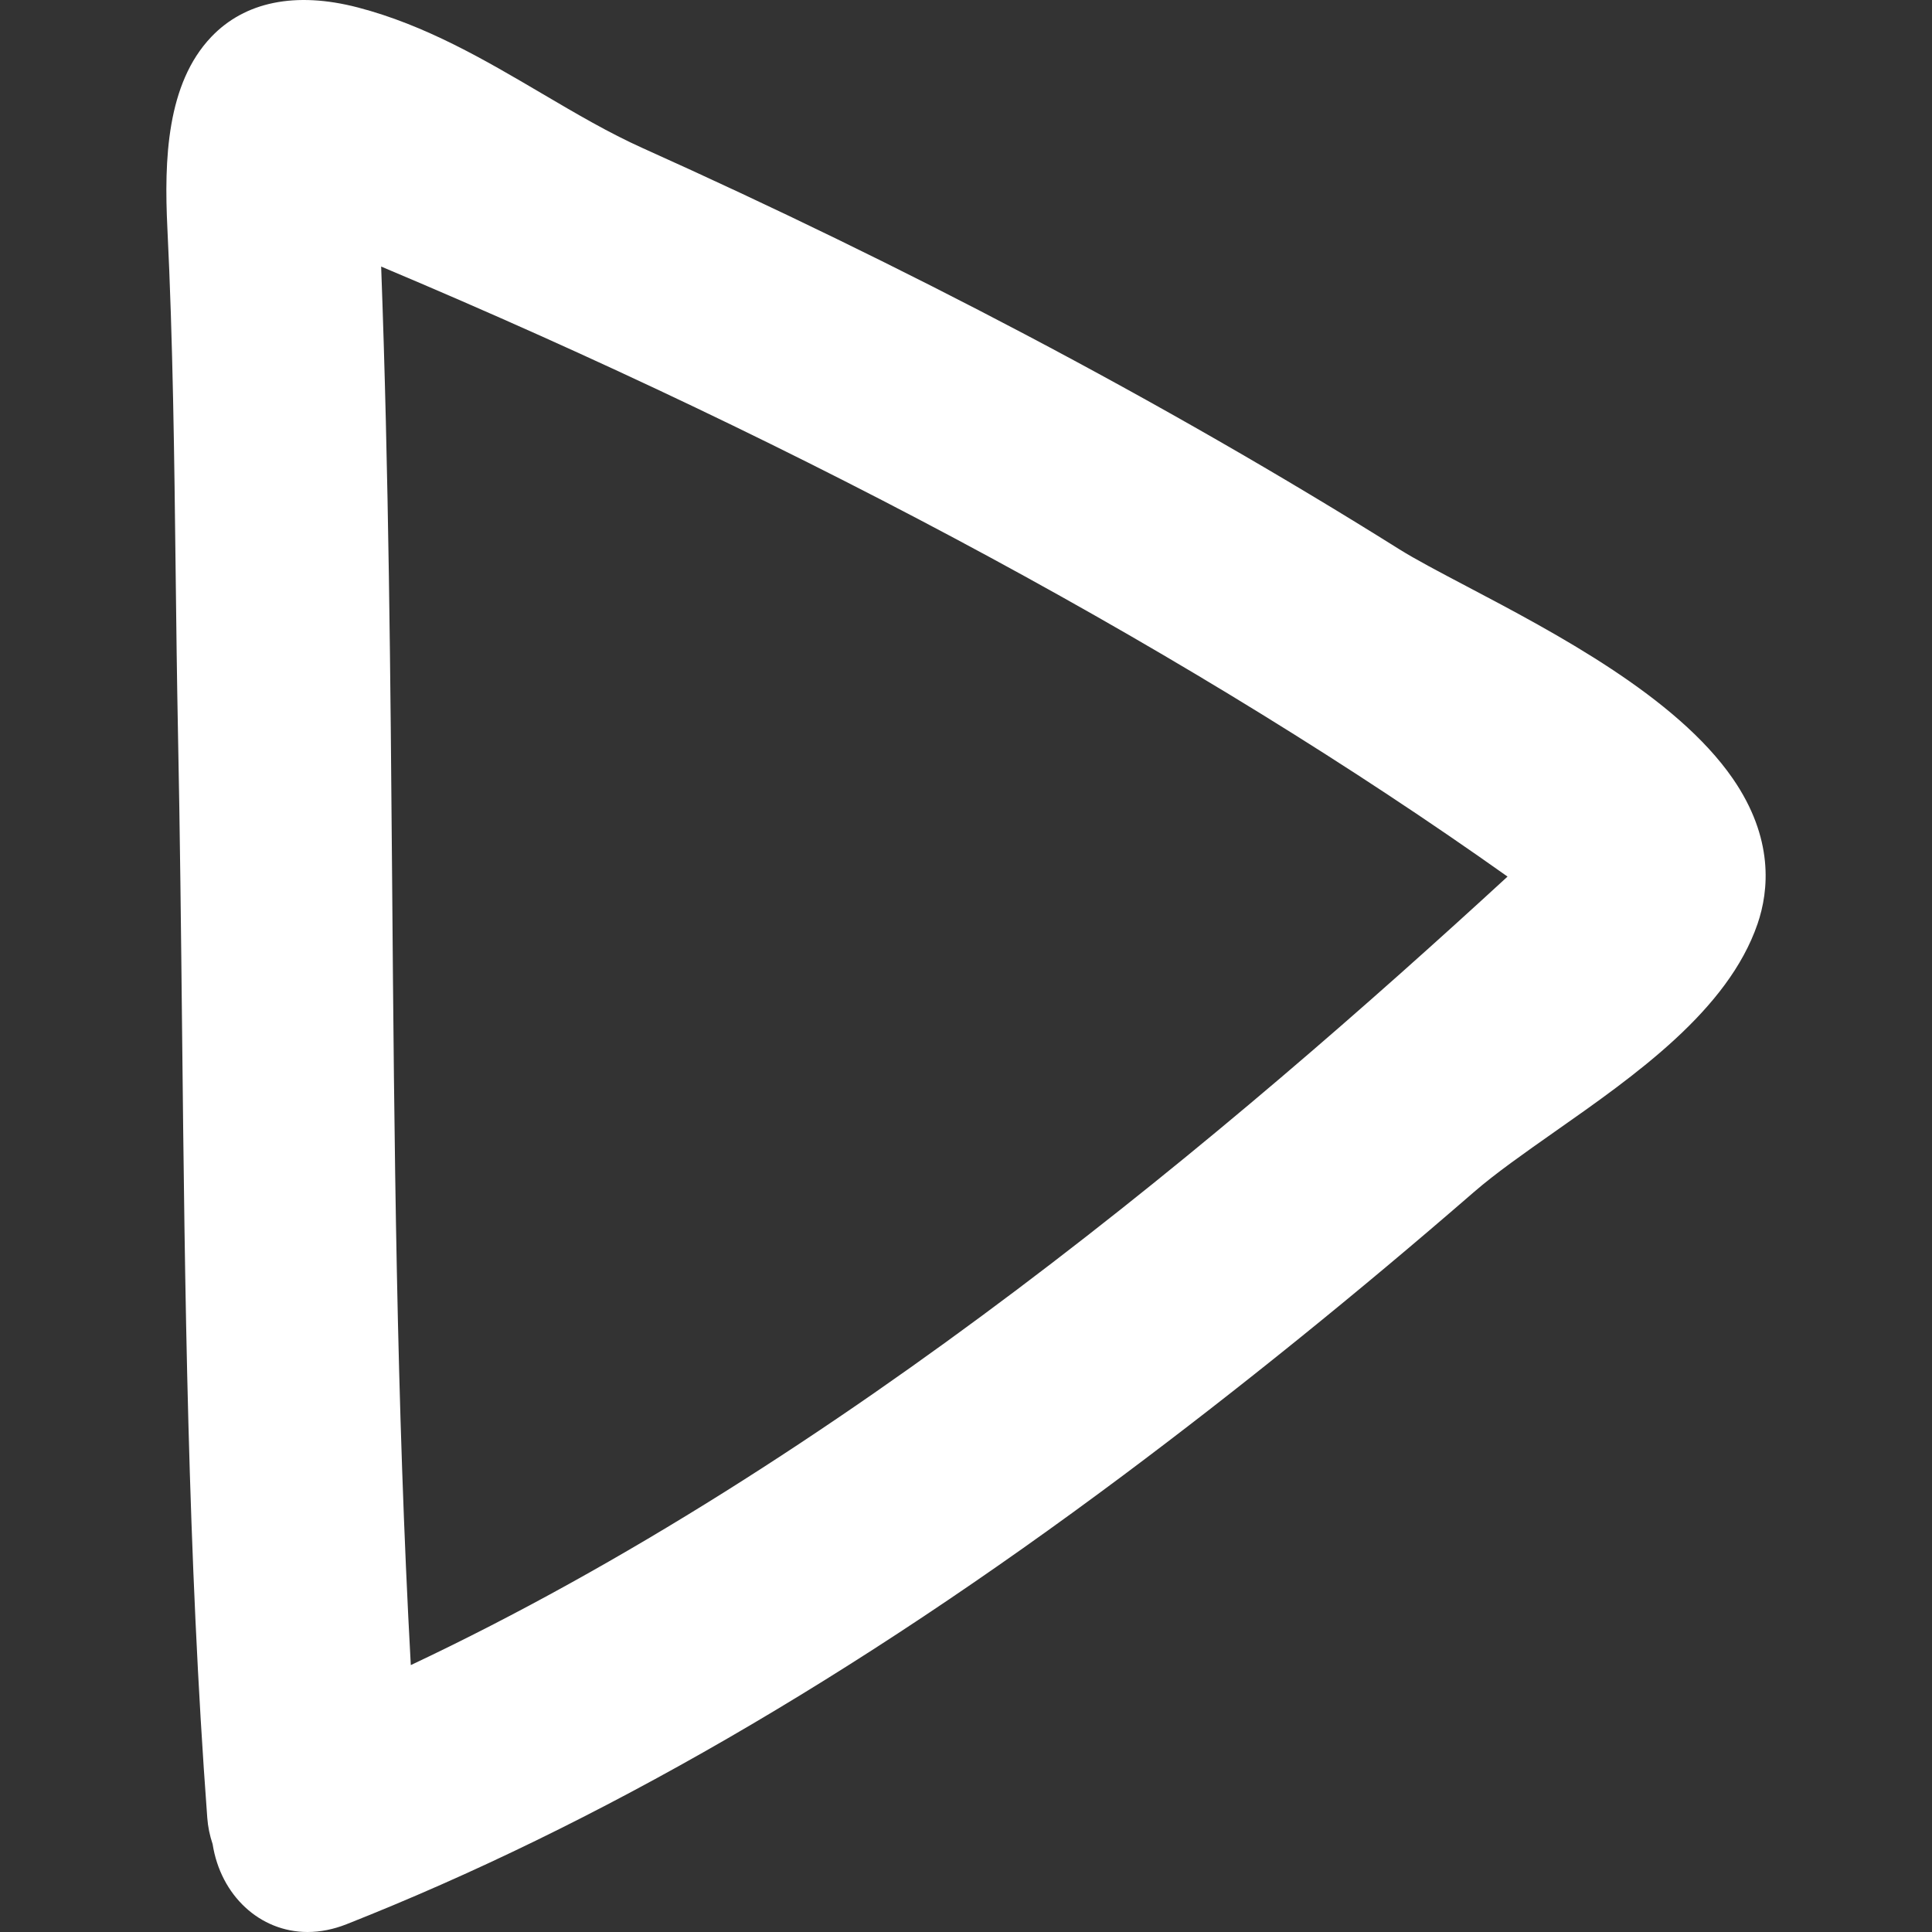 <?xml version="1.0" encoding="UTF-8" standalone="no"?>
<!-- Generator: Adobe Illustrator 16.0.0, SVG Export Plug-In . SVG Version: 6.00 Build 0)  -->

<svg
   version="1.1"
   id="Capa_1"
   x="0px"
   y="0px"
   width="460.492px"
   height="460.492px"
   viewBox="0 0 460.492 460.492"
   style="enable-background:new 0 0 460.492 460.492;"
   xml:space="preserve"
   sodipodi:docname="arrow-point-hand-drawn-outline-pointing-to-right-direction-svgrepo-com[1].svg"
   inkscape:version="1.2 (dc2aedaf03, 2022-05-15)"
   xmlns:inkscape="http://www.inkscape.org/namespaces/inkscape"
   xmlns:sodipodi="http://sodipodi.sourceforge.net/DTD/sodipodi-0.dtd"
   xmlns="http://www.w3.org/2000/svg"
   xmlns:svg="http://www.w3.org/2000/svg"><rect x="0" y="0" width="460.492" height="460.492" fill="#333333" stroke="none"/><defs
   id="defs41" /><sodipodi:namedview
   id="namedview39"
   pagecolor="#ffffff"
   bordercolor="#000000"
   borderopacity="0.25"
   inkscape:showpageshadow="2"
   inkscape:pageopacity="0.0"
   inkscape:pagecheckerboard="0"
   inkscape:deskcolor="#d1d1d1"
   showgrid="false"
   inkscape:zoom="1.1400849"
   inkscape:cx="230.246"
   inkscape:cy="230.246"
   inkscape:window-width="1366"
   inkscape:window-height="704"
   inkscape:window-x="-8"
   inkscape:window-y="-8"
   inkscape:window-maximized="1"
   inkscape:current-layer="g4" />
<g
   id="g6">
	<g
   id="g4">
		<path
   d="m 349.574,139.747 c -6.592,-3.469 -12.279,-6.464 -16.118,-8.871 C 305.562,113.385 275.593,96.178 244.394,79.73 215.16,64.313 184.481,49.374 153.219,35.318 145.119,31.679 137.34,27.097 129.104,22.253 115.52,14.265 101.477,5.998 85.278,1.774 70.406,-2.099 58.331,0.427 50.356,8.798 39.723,19.962 39.103,38.09 39.893,54.345 c 1.333,27.121 1.655,54.857 1.97,81.684 0.152,12.901 0.308,25.796 0.559,38.682 0.478,23.737 0.731,47.469 0.983,71.196 0.66,61.388 1.34,124.857 6,187.393 0.155,2.087 0.571,4.144 1.274,6.251 1.912,12.213 11.243,20.941 22.625,20.941 3.057,0 6.178,-0.625 9.265,-1.844 59.946,-23.698 120.519,-58.711 185.194,-107.038 27.507,-20.561 55.629,-43.274 83.578,-67.512 5.134,-4.453 11.979,-9.252 19.22,-14.346 19.348,-13.568 41.274,-28.959 48.348,-49.538 2.727,-7.949 3.926,-20.416 -5.905,-34.652 -13.489,-19.524 -42.352,-34.718 -63.43,-45.815 z m 9.749,69.189 C 294.025,268.96 200.035,348.73 97.914,396.875 94.492,334.681 93.966,271.541 93.469,210.331 c -0.396,-48.109 -0.808,-97.7 -2.621,-146.797 102.549,43.152 194.824,93.127 268.475,145.402 z"
   id="path2"
   inkscape:transform-center-x="-10.525531"
   inkscape:transform-center-y="141.21755"
   style="fill:#ffffff" />
	</g>
</g>
<g
   id="g8">
</g>
<g
   id="g10">
</g>
<g
   id="g12">
</g>
<g
   id="g14">
</g>
<g
   id="g16">
</g>
<g
   id="g18">
</g>
<g
   id="g20">
</g>
<g
   id="g22">
</g>
<g
   id="g24">
</g>
<g
   id="g26">
</g>
<g
   id="g28">
</g>
<g
   id="g30">
</g>
<g
   id="g32">
</g>
<g
   id="g34">
</g>
<g
   id="g36">
</g>
</svg>
